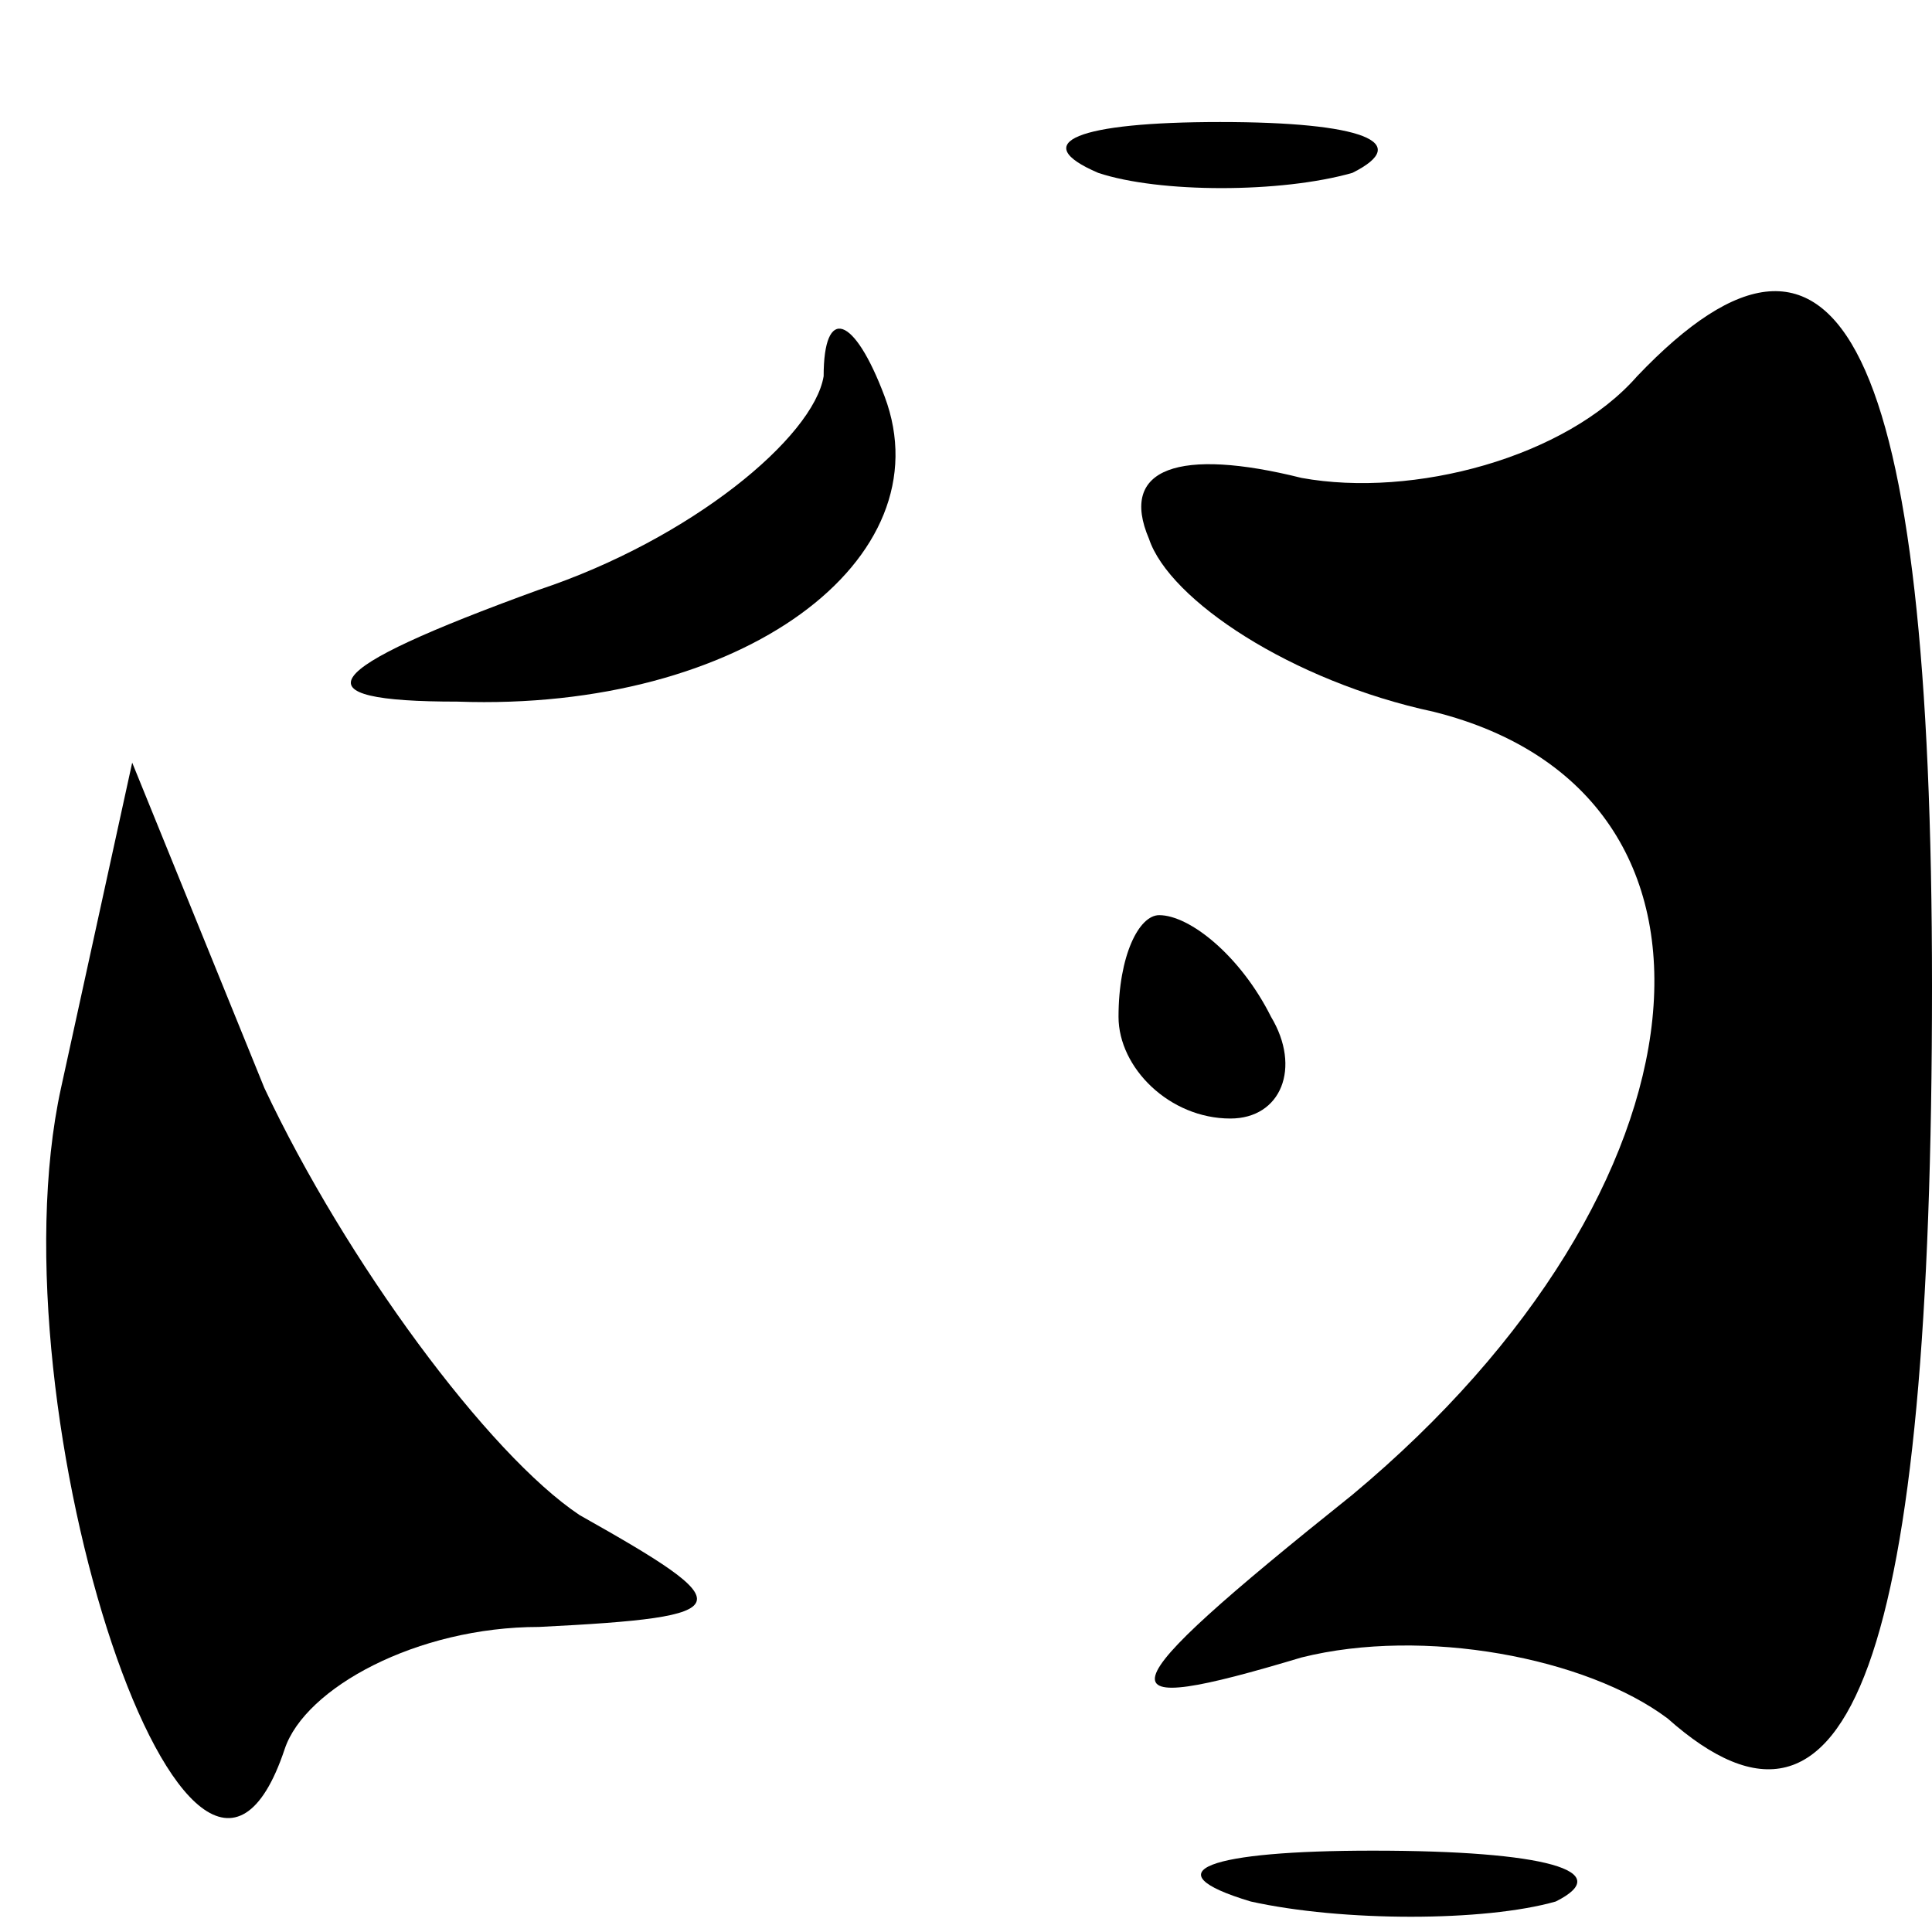 <?xml version="1.0" standalone="no"?>
<!DOCTYPE svg PUBLIC "-//W3C//DTD SVG 20010904//EN"
 "http://www.w3.org/TR/2001/REC-SVG-20010904/DTD/svg10.dtd">
<svg version="1.0" xmlns="http://www.w3.org/2000/svg"
 width="19pt" height="19pt" viewBox="0 0 19 19"
 preserveAspectRatio="xMidYMid meet">

<g transform="translate(0,19) scale(0.1,-0.1)"
fill="#000000" stroke="none">
<path d="M108 173 c6 -2 18 -2 25 0 6 3 1 5 -13 5 -14 0 -19 -2 -12 -5z"/>
<path d="M161 153 c-7 -8 -22 -12 -33 -10 -12 3 -18 1 -15 -6 2 -6 14 -14 28
-17 32 -8 28 -47 -8 -77 -25 -20 -25 -22 -5 -16 12 3 28 0 36 -6 18 -16 26 6
26 72 0 63 -9 81 -29 60z"/>
<path d="M81 153 c-1 -6 -13 -16 -28 -21 -22 -8 -24 -11 -8 -11 28 -1 48 14
42 30 -3 8 -6 9 -6 2z"/>
<path d="M6 83 c-7 -32 13 -92 22 -65 2 6 13 12 25 12 20 1 20 2 4 11 -9 6
-23 25 -31 42 l-13 32 -7 -32z"/>
<path d="M110 90 c0 -5 5 -10 11 -10 5 0 7 5 4 10 -3 6 -8 10 -11 10 -2 0 -4
-4 -4 -10z"/>
<path d="M123 3 c9 -2 23 -2 30 0 6 3 -1 5 -18 5 -16 0 -22 -2 -12 -5z"/>
</g>
</svg>
